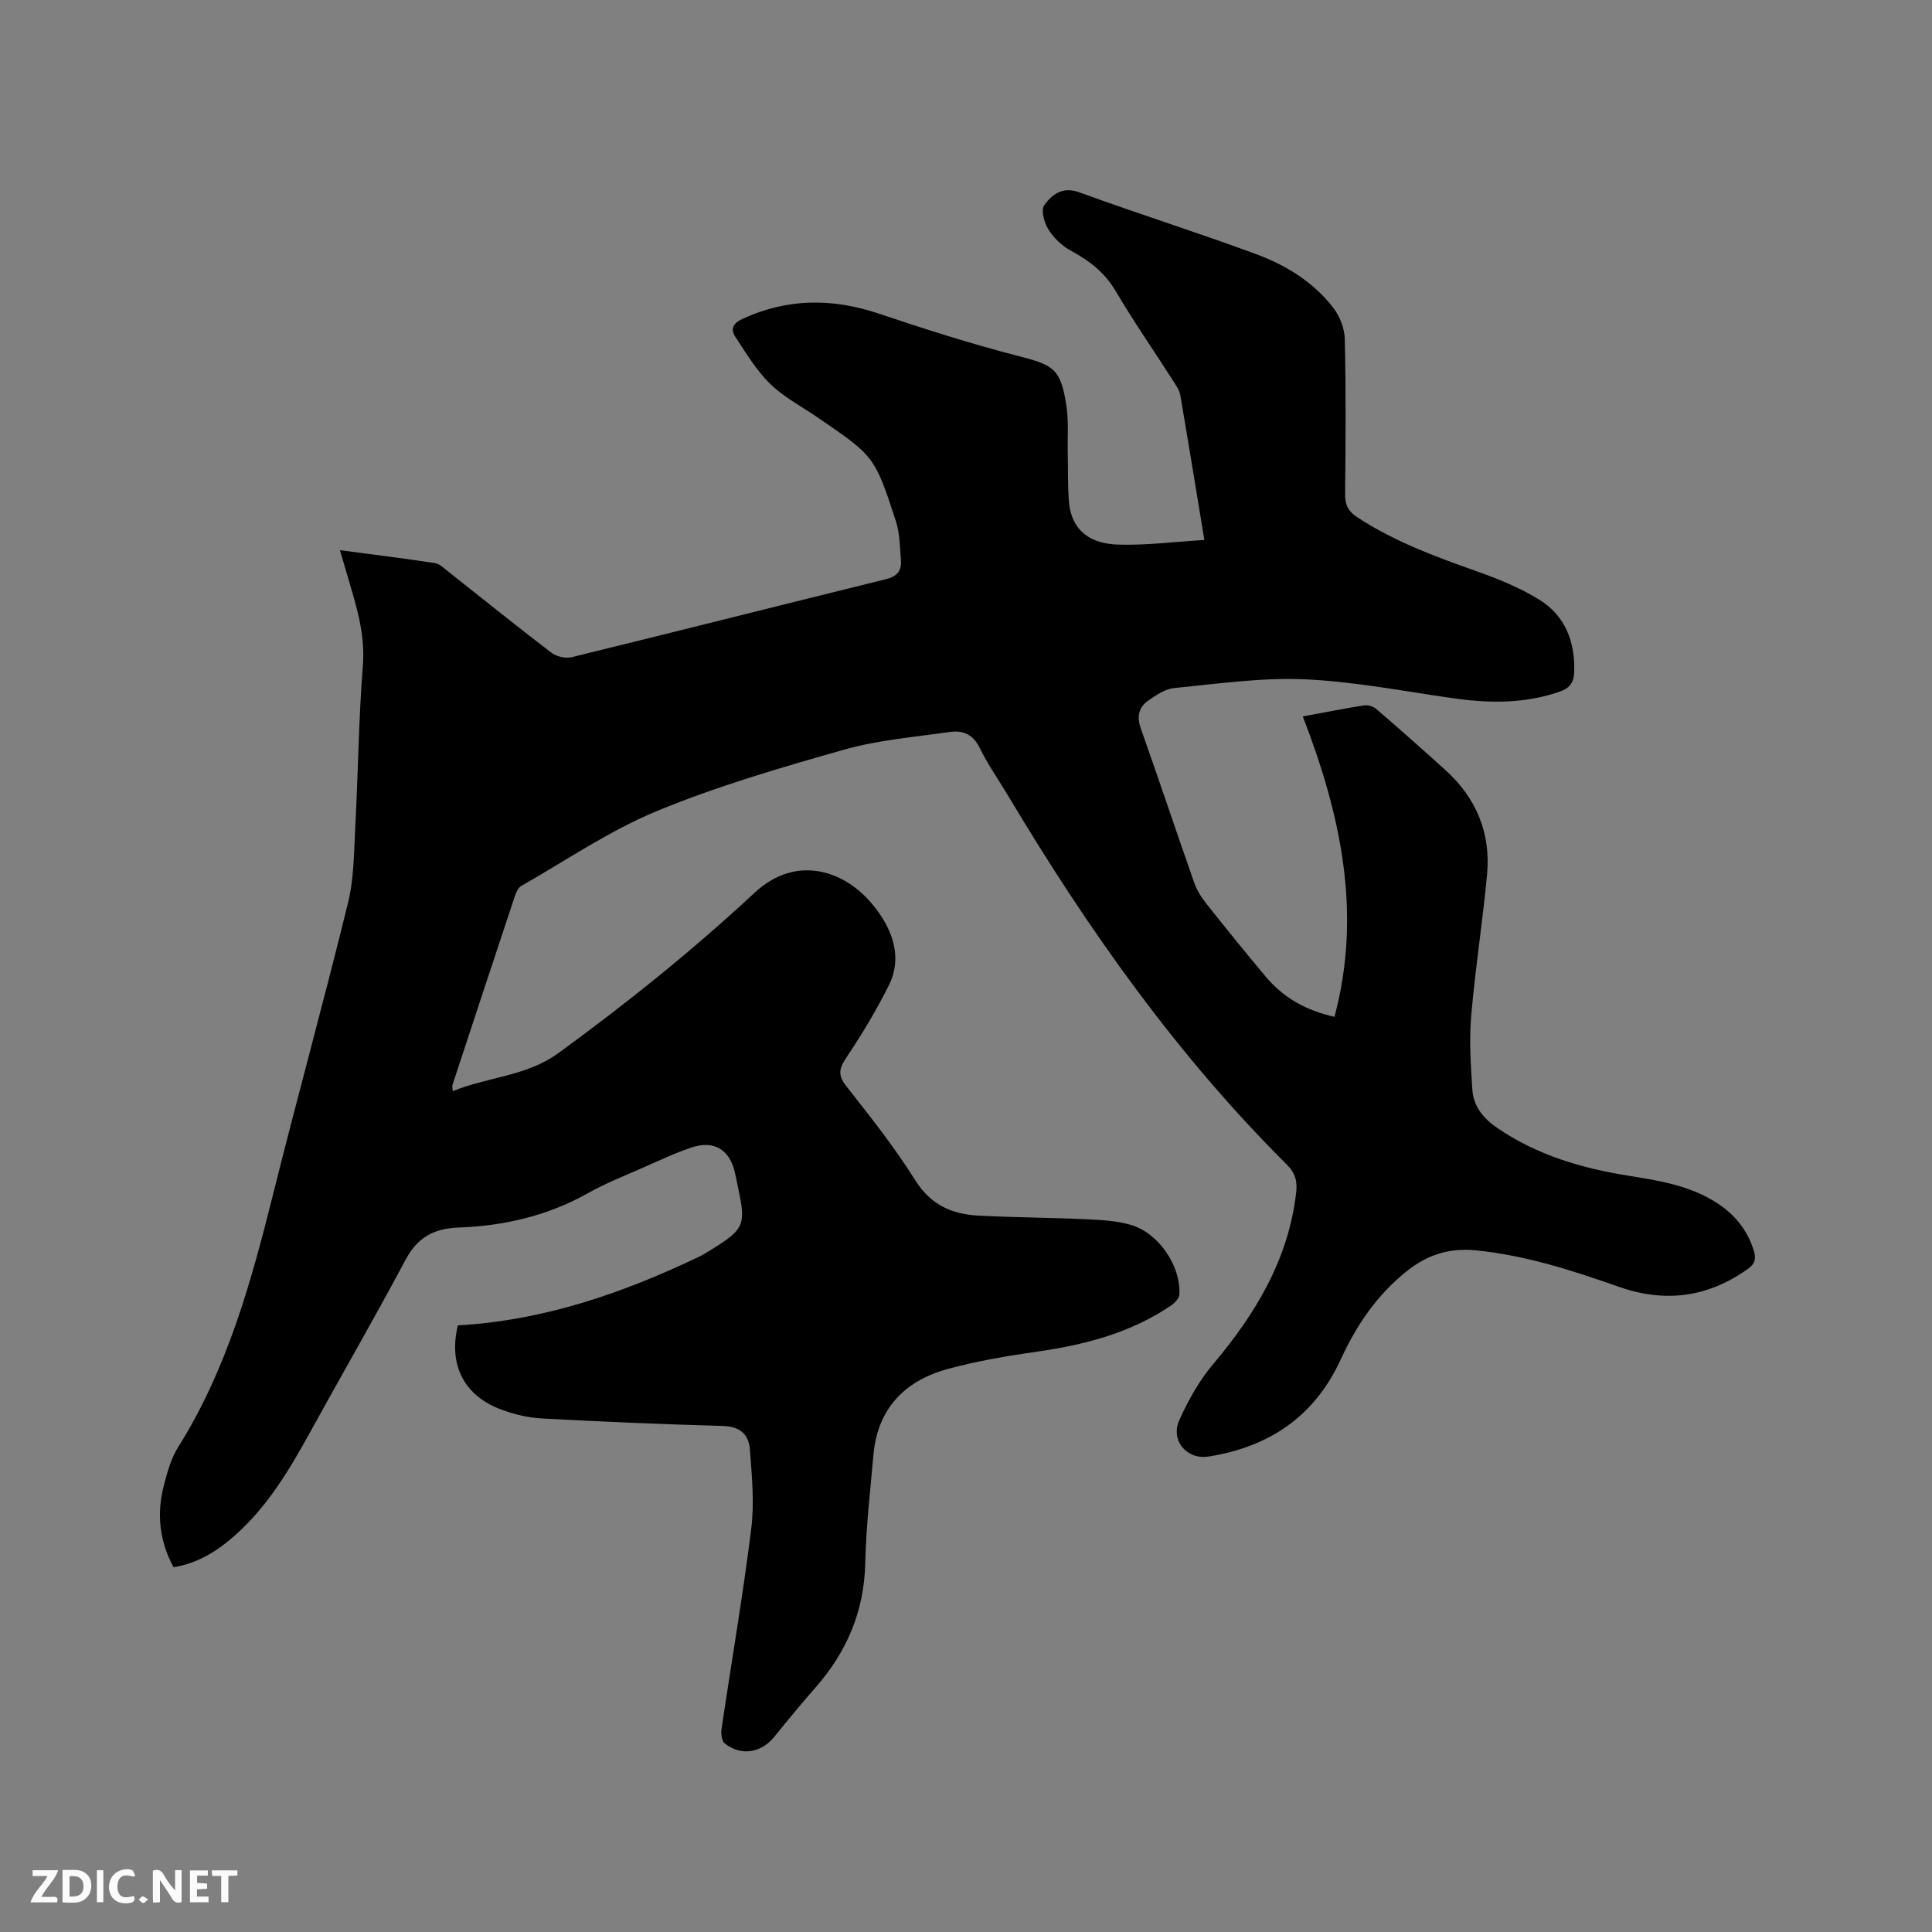 <svg enable-background="new 0 0 400 400" viewBox="0 0 400 400" xmlns="http://www.w3.org/2000/svg"><rect x="0" y="0" width="400" height="400" fill="#808080" stroke="none"/><path d="m94.79 274.41c17.87-1.03 34.18-6.68 49.94-14.22.95-.46 1.85-1.03 2.75-1.59 6.58-4.11 6.97-5.04 5.37-12.52-.22-1.04-.43-2.07-.65-3.11-1.03-4.9-4.3-6.98-9.04-5.39-3.4 1.14-6.67 2.69-9.96 4.14-3.87 1.71-7.84 3.27-11.52 5.34-8.33 4.68-17.34 6.74-26.73 7.09-5.16.19-8.52 2.05-11 6.7-6.36 11.96-13.16 23.69-19.69 35.57-4.31 7.83-8.84 15.47-15.63 21.48-3.61 3.19-7.58 5.73-12.7 6.58-2.92-5.42-3.53-11.07-2.01-16.91.71-2.75 1.5-5.63 2.99-8 10.13-16.14 15.1-34.16 19.65-52.39 5.03-20.13 10.56-40.13 15.5-60.28 1.24-5.07 1.22-10.48 1.5-15.75.59-11.12.69-22.27 1.57-33.36.55-6.94-1.62-13.14-3.47-19.52-.37-1.29-.76-2.57-1.28-4.36 6.88.91 13.27 1.7 19.62 2.66.95.14 1.83 1 2.65 1.65 7.16 5.64 14.25 11.38 21.5 16.91 1.05.81 2.94 1.25 4.22.93 21.7-5.31 43.35-10.8 65.04-16.14 2.31-.57 3.3-1.74 3.12-3.91-.22-2.72-.22-5.57-1.05-8.12-4.39-13.47-4.48-13.44-16.18-21.45-3.32-2.27-7-4.19-9.84-6.96-2.88-2.81-5.02-6.41-7.26-9.82-1.03-1.57-.35-2.78 1.52-3.64 9.25-4.26 18.53-4.33 28.13-1.12 9.61 3.22 19.29 6.33 29.1 8.84 7.13 1.83 8.66 2.59 9.82 10.16.51 3.31.22 6.74.3 10.12.07 3.27-.02 6.55.24 9.8.53 6.45 4.9 8.75 10.07 8.93 5.87.2 11.77-.58 17.97-.96-1.71-10.36-3.3-20.17-4.98-29.97-.17-.99-.82-1.93-1.38-2.81-3.99-6.25-8.23-12.35-11.99-18.73-2.27-3.85-5.42-6.28-9.23-8.34-1.85-1-3.58-2.65-4.7-4.42-.88-1.39-1.59-4.05-.87-5.04 1.59-2.17 3.72-3.95 7.27-2.66 12.13 4.43 24.45 8.31 36.56 12.78 6.2 2.29 11.89 5.78 16 11.11 1.37 1.77 2.35 4.32 2.4 6.54.24 10.71.17 21.42.06 32.13-.02 2.18.7 3.52 2.47 4.68 7.6 5 16.01 8.11 24.51 11.12 4.55 1.61 9.14 3.45 13.22 5.98 5.35 3.31 7.44 8.65 7.23 14.99-.08 2.35-1.08 3.38-3.09 4.08-7.32 2.53-14.75 2.38-22.3 1.29-10.16-1.46-20.31-3.44-30.52-3.88-8.93-.38-17.96.94-26.91 1.81-1.85.18-3.72 1.45-5.33 2.57-2 1.39-2.46 3.33-1.57 5.82 3.75 10.57 7.29 21.22 11.01 31.81.55 1.55 1.45 3.06 2.48 4.35 4.08 5.15 8.21 10.26 12.44 15.29 3.59 4.26 8.22 6.91 14.16 8.23 5.75-21.54 1.29-41.9-6.56-62.19 4.41-.81 8.54-1.64 12.69-2.29.8-.12 1.92.22 2.53.75 4.82 4.15 9.58 8.37 14.3 12.64 6.4 5.78 9.42 13.05 8.63 21.6-.91 9.8-2.45 19.55-3.29 29.36-.43 5.02-.08 10.13.24 15.18.22 3.47 2.25 5.96 5.15 7.95 8.24 5.65 17.52 8.36 27.23 9.91 6.39 1.02 12.78 2.04 18.35 5.69 3.68 2.41 6.26 5.62 7.56 9.87.5 1.64.23 2.68-1.26 3.74-8.23 5.87-17.11 7.04-26.56 3.73-9.71-3.4-19.41-6.57-29.76-7.59-5.61-.55-10.12.97-14.36 4.37-6.11 4.9-10.36 11.16-13.57 18.17-5.42 11.82-14.78 18.15-27.39 20.15-4.48.71-7.97-3.29-6.04-7.57 1.84-4.08 4.1-8.14 6.97-11.54 8.77-10.41 15.58-21.62 17.2-35.46.28-2.39-.14-4.1-1.95-5.9-22.77-22.66-41.14-48.67-57.56-76.14-2.01-3.37-4.29-6.6-6-10.1-1.36-2.79-3.46-3.69-6.13-3.31-7.32 1.05-14.79 1.65-21.85 3.64-13.12 3.71-26.3 7.56-38.88 12.75-9.81 4.05-18.76 10.2-28.05 15.49-.63.36-1.06 1.29-1.31 2.05-4.35 13.06-8.66 26.13-12.96 39.2-.06.18.02.4.07 1.25 7.28-2.99 15.27-3.07 21.87-7.88 14.15-10.31 27.78-21.25 40.59-33.17 8.68-8.07 18.33-4.47 23.74 1.56 3.82 4.24 7.47 10.77 4.12 17.52-2.57 5.17-5.58 10.17-8.8 14.97-1.52 2.27-1.85 3.65-.05 5.94 4.97 6.33 10.02 12.67 14.28 19.48 3.21 5.13 7.61 7.05 13.08 7.34 7.5.39 15.01.41 22.51.76 3.04.14 6.17.32 9.06 1.16 5.77 1.69 10.36 8.48 10.05 14.41-.04.81-.98 1.78-1.75 2.3-8.26 5.6-17.6 8.06-27.35 9.48-6.37.92-12.77 1.96-18.96 3.67-8.83 2.44-14.43 8.2-15.28 17.72-.67 7.48-1.53 14.96-1.7 22.46-.23 9.93-3.79 18.31-10.24 25.67-2.93 3.35-5.77 6.78-8.56 10.24-2.74 3.39-6.88 4.1-10.3 1.4-.63-.5-.79-2.02-.65-2.99 2.04-13.83 4.43-27.62 6.15-41.49.67-5.39.12-10.97-.29-16.43-.22-3.01-2.03-4.71-5.52-4.81-12.5-.34-24.99-.88-37.47-1.55-2.81-.15-5.68-.82-8.33-1.79-7.87-2.86-11.11-9.3-9.14-17.48z" fill="#000001"/><g fill="#fafbfa"><path d="m37.59 393.81c-.92.31-1.52.05-2-.78-.7-1.2-1.52-2.34-2.47-3.78v4.59c-.55.03-.95.05-1.41.07-.03-.37-.06-.64-.06-.91 0-1.91 0-3.81 0-5.7 1.13-.41 1.77-.03 2.29.91.62 1.11 1.38 2.14 2.31 3.19v-4.2h1.35v6.61z"/><path d="m12.94 393.88v-6.75c1.9.19 3.93-.54 5.37 1.29.8 1.01.78 2.88.03 3.97-1.37 1.97-3.4 1.51-5.4 1.49m1.45-1.22c2.04.12 2.92-.58 2.89-2.21-.03-1.51-.98-2.19-2.89-2z"/><path d="m11.81 393.87h-5.49c.68-2.18 2.47-3.48 3.51-5.45h-3.08v-1.21h5.29c-.71 2.13-2.44 3.48-3.47 5.51.86 0 1.63.04 2.39-.01.79-.05 1.14.21.85 1.16"/><path d="m39.33 393.86v-6.61h3.7v1.07h-2.22v1.52c.68.04 1.34.09 2.07.13v1.07c-.72.05-1.38.09-2.1.14v1.48h2.4v1.19h-3.85z"/><path d="m27.71 388.56c-1.15-.3-2.46-.61-3.1.64-.37.73-.41 1.93-.06 2.67.63 1.35 1.99.93 3.17.68.35.94-.01 1.32-.93 1.46-1.62.25-3.05-.27-3.76-1.48-.73-1.24-.6-3.03.31-4.17.88-1.11 2.71-1.7 4-1.16.32.13.44.74.65 1.12-.1.08-.19.16-.28.24"/><path d="m49.15 387.24v1.07c-.59.02-1.17.05-1.87.08v5.44h-1.48v-5.44h-1.85c-.05-.4-.08-.73-.13-1.15z"/><path d="m20.06 387.21h1.33v6.62h-1.33z"/><path d="m30.68 393.25c-.49.38-.8.79-1.05.76-.32-.05-.6-.45-.9-.7.26-.24.51-.64.8-.67.29-.04.62.3 1.15.61"/></g></svg>